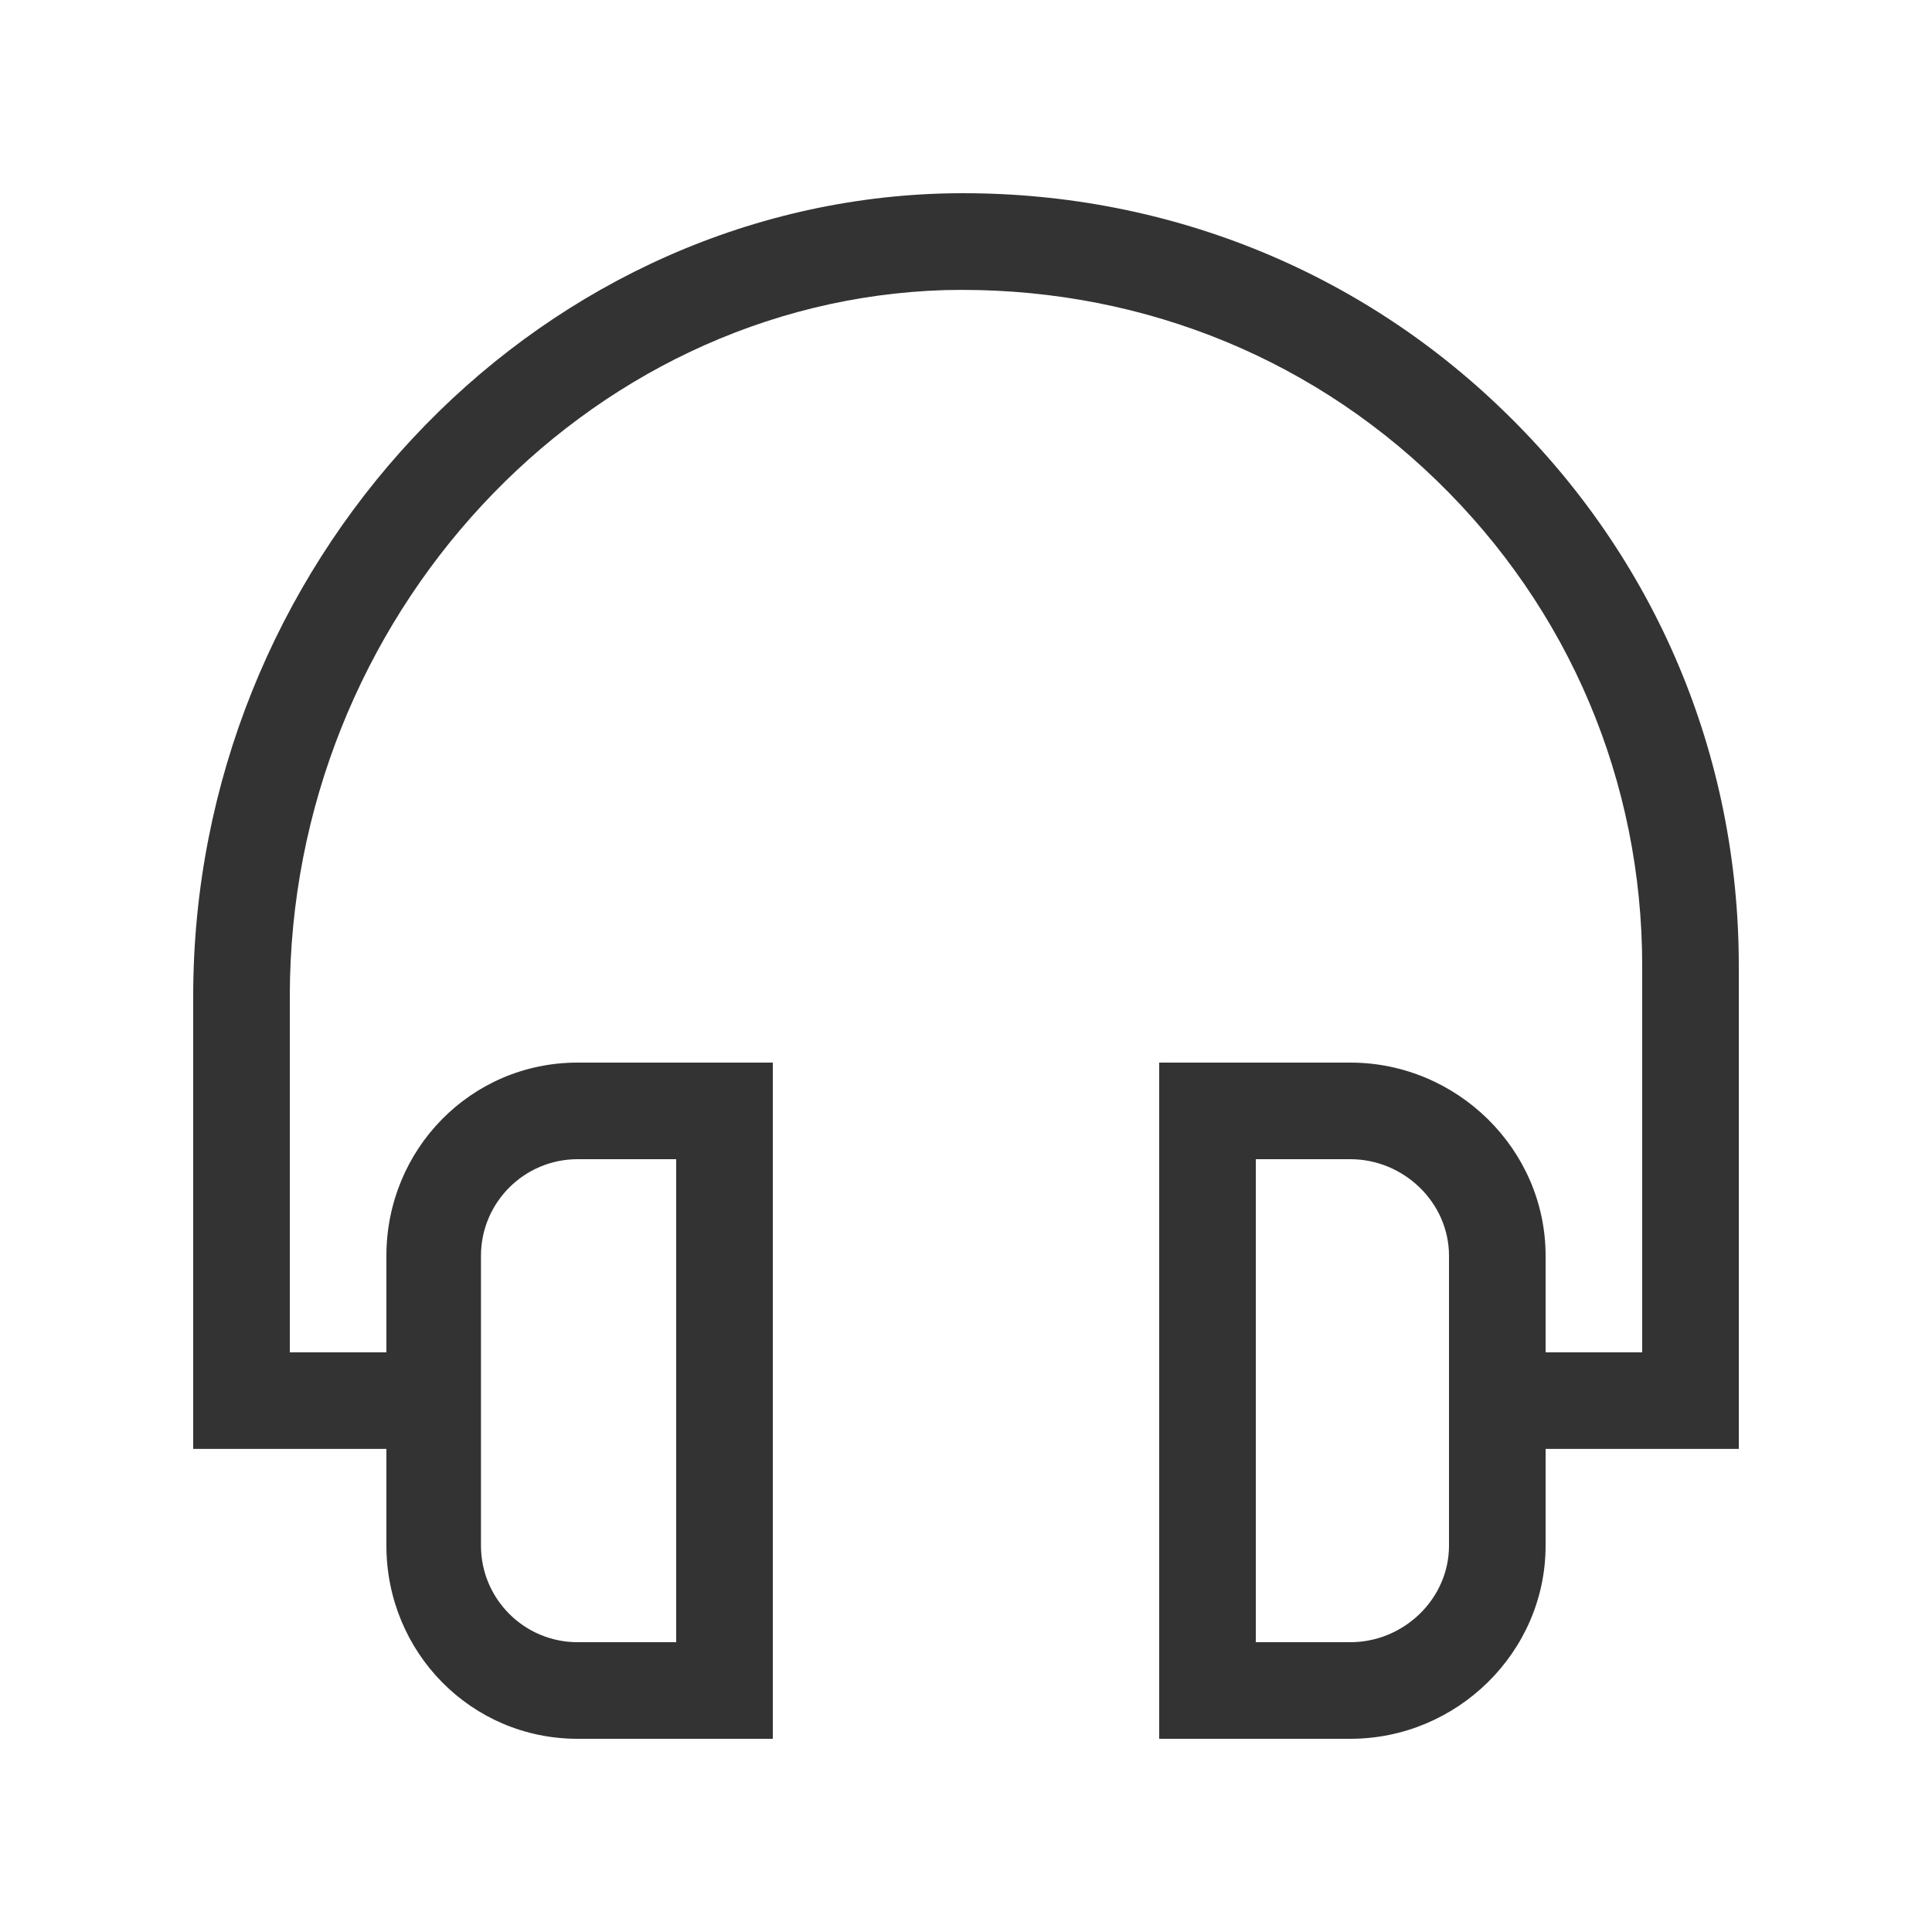 <svg width="40" height="40" viewBox="0 0 40 40" fill="none" xmlns="http://www.w3.org/2000/svg">
<path d="M8 29.998H4V20.626C4 11.718 10.958 4.262 19.508 4.006C23.86 3.892 28.01 5.474 31.14 8.516C34.276 11.554 36 15.632 36 19.998V29.998H32V32C32 34.206 30.164 36 27.958 36H24V22H27.958C30.164 22 32 23.794 32 26V27.998H34V19.998C34 16.18 32.49 12.612 29.748 9.952C27.008 7.29 23.386 5.916 19.566 6.006C12.086 6.23 6 12.79 6 20.626V27.998H8V26C8 23.794 9.752 22 11.958 22H16V36H11.958C9.752 36 8 34.206 8 32V29.998ZM11.958 24C10.854 24 9.958 24.896 9.958 26V32C9.958 33.104 10.854 34 11.958 34H14V24H11.958ZM26 34H27.958C29.062 34 30 33.104 30 32V26C30 24.896 29.062 24 27.958 24H26V34Z" fill="#333333"/>
</svg>
